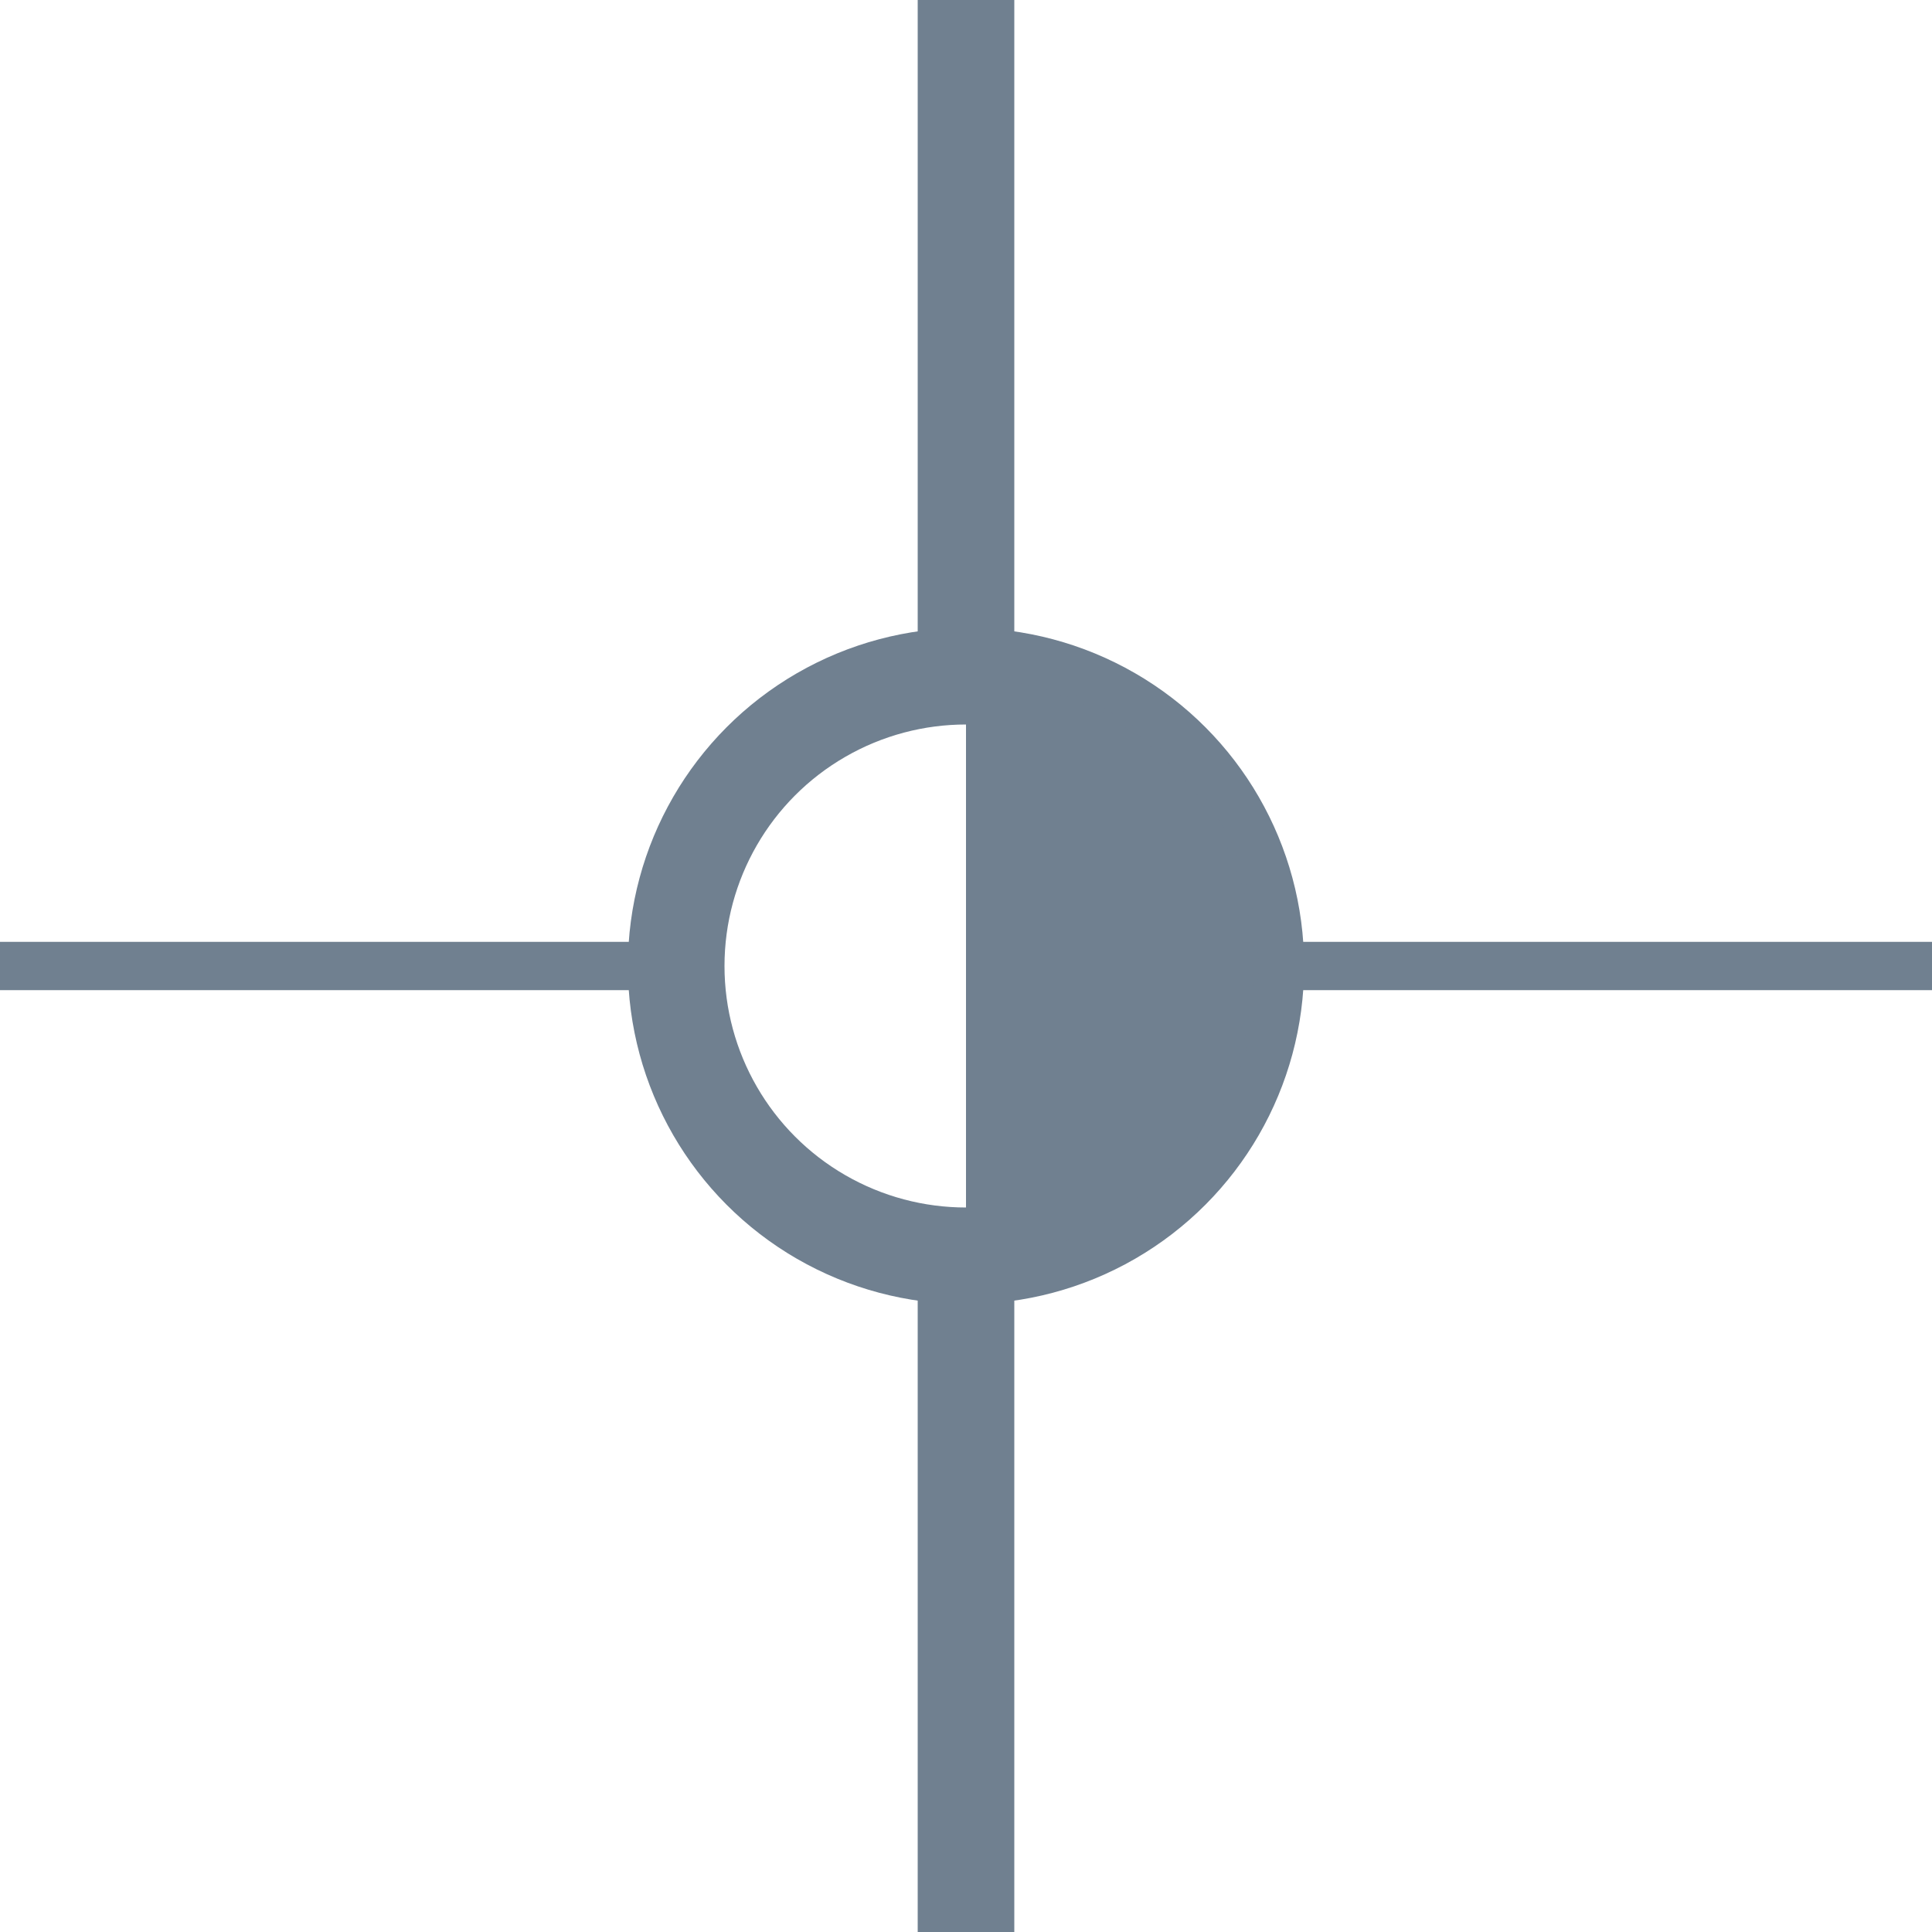 <?xml version="1.0" encoding="utf-8"?>
<svg width="40" height="40" xmlns="http://www.w3.org/2000/svg">
  <g>
    <line x1="26" y1="20" x2="40" y2="20" style="stroke:slategray;stroke-width:1" />
    <line x1="0" y1="20" x2="14" y2="20" style="stroke:slategray;stroke-width:1" />
    <circle cx="20" cy="20" r="6" style="stroke:slategray;stroke-width:2;" fill="transparent" />
    <path d="M20 14 A6,6 0 0,1 20 26" style="stroke:slategray; stroke-width:0.1;" fill="slategray" />
    <line x1="20" y1="0" x2="20" y2="14" style="stroke:slategray;stroke-width:2" />
    <line x1="20" y1="26" x2="20" y2="40" style="stroke:slategray;stroke-width:2" />
  </g>
</svg>
